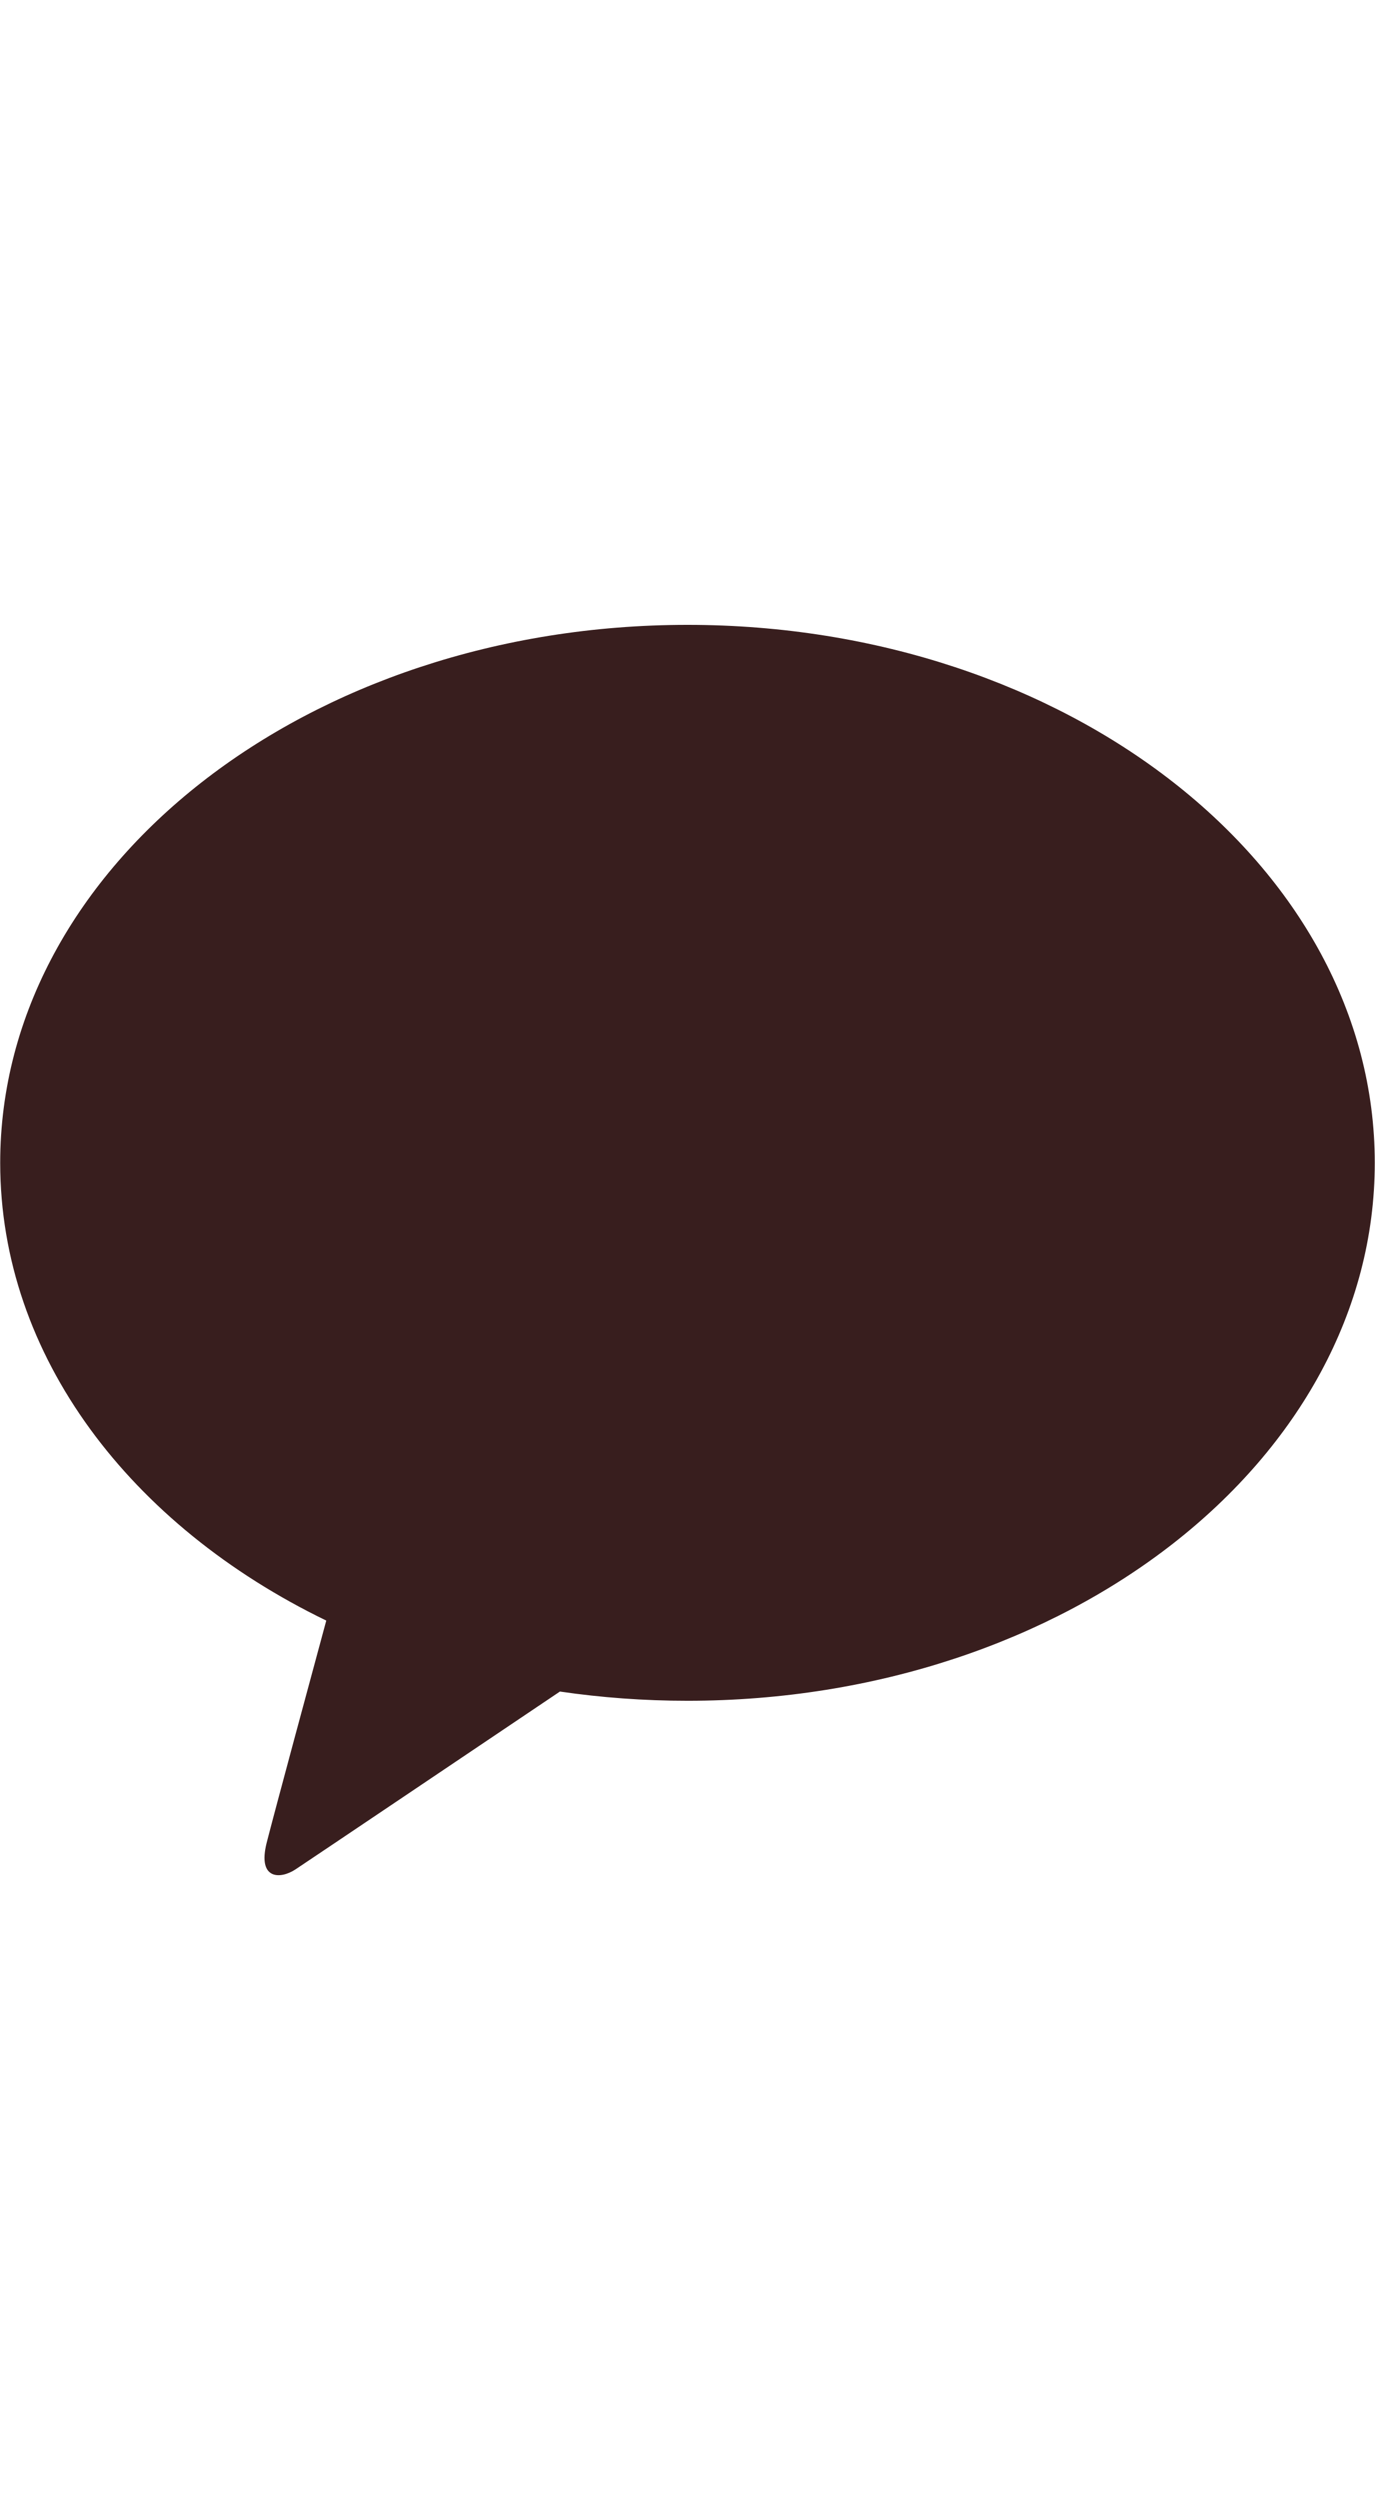 <?xml version="1.0" encoding="UTF-8" standalone="no"?>
<!DOCTYPE svg PUBLIC "-//W3C//DTD SVG 1.1//EN" "http://www.w3.org/Graphics/SVG/1.1/DTD/svg11.dtd">
<svg width="100%" height="100%" viewBox="0 0 55 100" version="1.1" xmlns="http://www.w3.org/2000/svg" xmlns:xlink="http://www.w3.org/1999/xlink" xml:space="preserve" xmlns:serif="http://www.serif.com/" style="fill-rule:evenodd;clip-rule:evenodd;stroke-linejoin:round;stroke-miterlimit:2;">
    <g transform="matrix(1,0,0,0.99,27.5,75.188)">
        <path d="M0,-50.703C-15.185,-50.703 -27.492,-40.972 -27.492,-28.969C-27.492,-21.156 -22.276,-14.308 -14.449,-10.476C-15.025,-8.331 -16.531,-2.701 -16.834,-1.496C-17.206,0 -16.286,-0.021 -15.682,-0.423C-15.209,-0.738 -8.149,-5.538 -5.103,-7.609C-3.45,-7.364 -1.745,-7.236 0,-7.236C15.183,-7.236 27.491,-16.965 27.491,-28.969C27.491,-40.972 15.183,-50.703 0,-50.703" style="fill:rgb(56,30,30);fill-rule:nonzero;"/>
    </g>
</svg>
